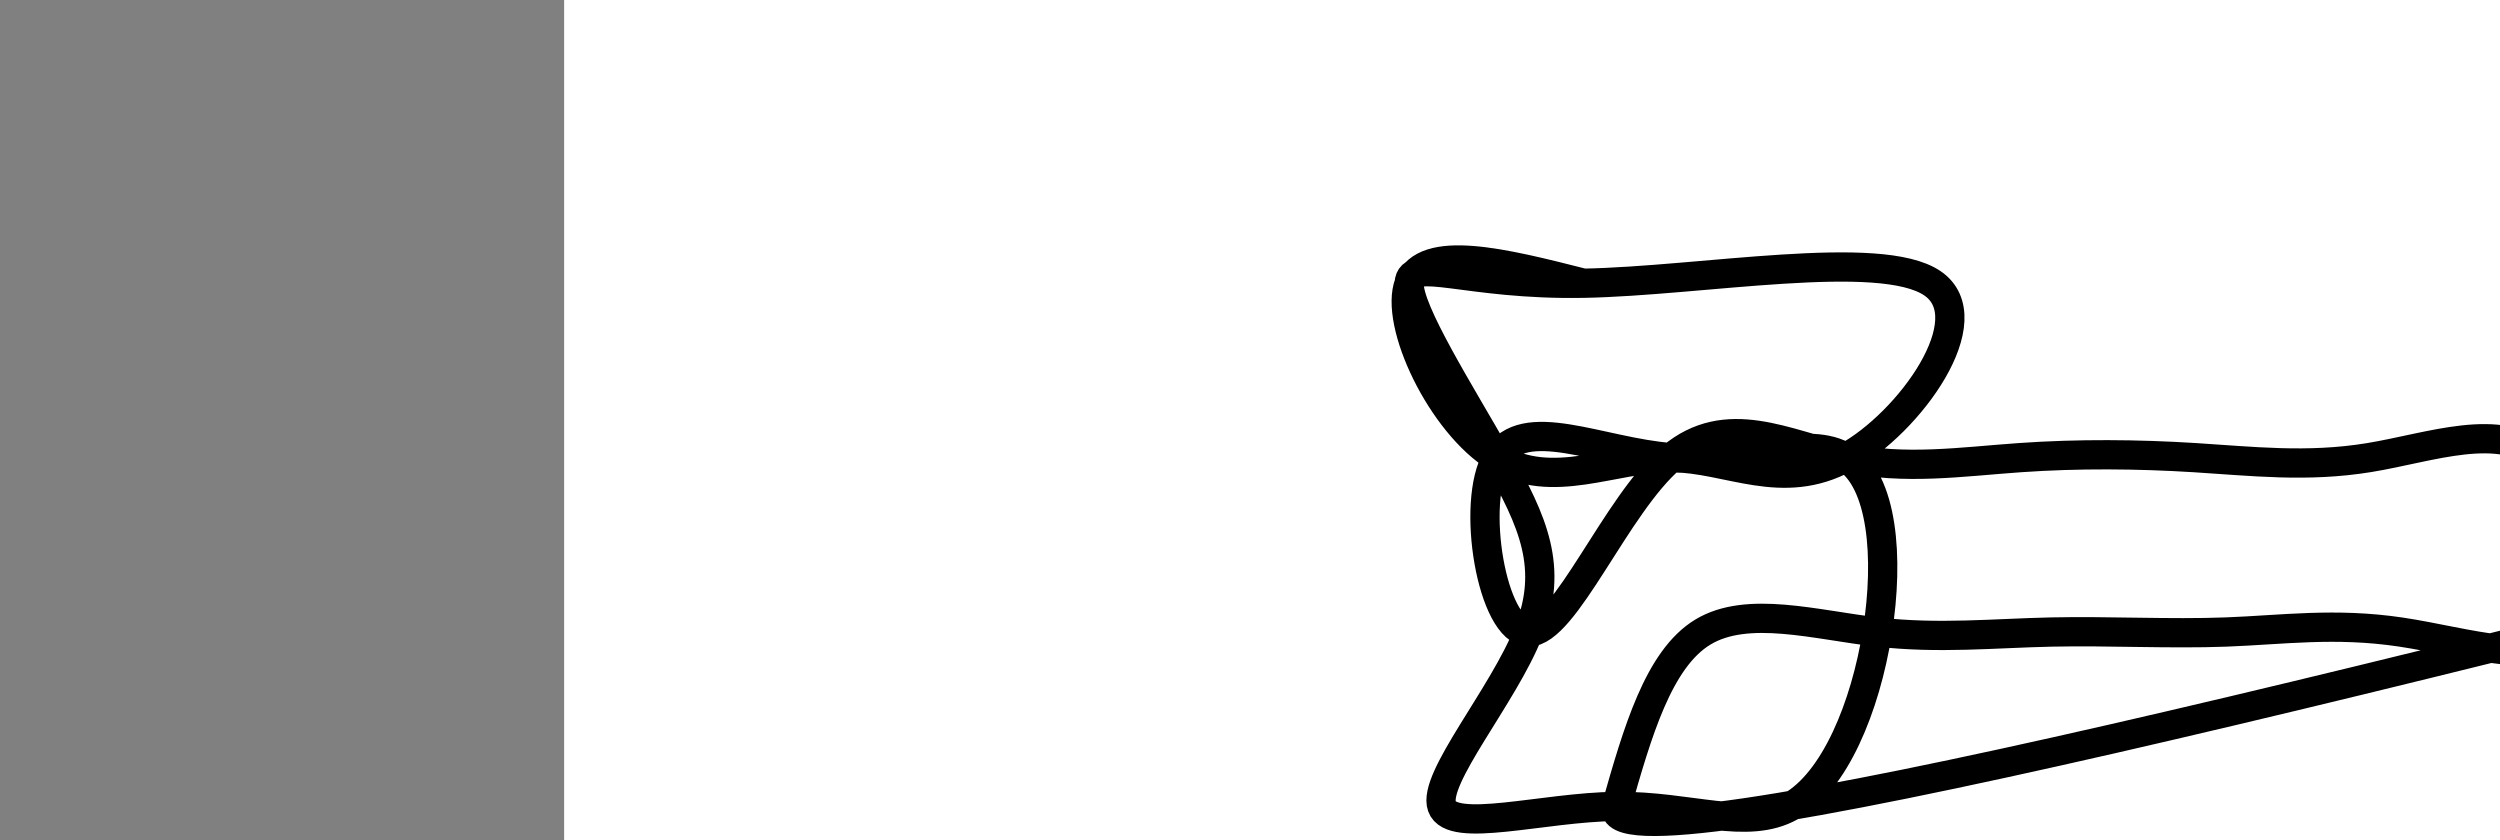<?xml version="1.0" encoding="utf-8"?><svg version="1.1" id="Calque_1" xmlns="http://www.w3.org/2000/svg" xmlns:xlink="http://www.w3.org/1999/xlink" x="0px" y="0px" width="2136px" height="718px" viewBox="-482 180 2136 718" enable-background="new -482 180 2136 718" xml:space="preserve"><rect x="-482" y="180" width="2136" height="718" fill="#808080" stroke="none"/><g xmlns="http://www.w3.org/2000/svg"><polygon points="0,1440 0,0 2560,0 2560,1440" fill="rgb(255,255,255)" stroke-width="1" stroke-linecap="butt" stroke-linejoin="miter"/><path d="M871,422c-67.849,-17.204 -135.698,-34.407 -149,0c-13.302,34.407 27.945,120.426 75,149c47.055,28.574 99.92,-0.296 149,0c49.08,0.296 94.374,29.759 149,0c54.626,-29.759 118.582,-118.738 74,-149c-44.582,-30.262 -197.703,-1.806 -298,0c-100.297,1.806 -147.769,-23.039 -149,0c-1.231,23.039 43.778,93.963 75,149c31.222,55.037 48.656,94.188 27,149c-21.656,54.812 -82.404,125.285 -74,149c8.404,23.715 85.959,0.673 149,0c63.041,-0.673 111.566,21.024 149,0c37.434,-21.024 63.776,-84.769 74,-149c10.224,-64.231 4.331,-128.947 -27,-149c-31.331,-20.053 -88.099,4.556 -149,0c-60.901,-4.556 -125.934,-38.276 -149,0c-23.066,38.276 -4.165,148.547 27,149c31.165,0.453 74.595,-108.914 122,-149c47.405,-40.086 98.787,-10.892 149,0c50.213,10.892 99.257,3.481 149,0c49.743,-3.481 100.185,-3.032 149,0c48.815,3.032 96.004,8.646 149,0c52.996,-8.646 111.799,-31.551 149,0c37.201,31.551 52.798,117.559 27,149c-25.799,31.441 -92.993,8.314 -149,0c-56.007,-8.314 -100.825,-1.816 -149,0c-48.175,1.816 -99.707,-1.049 -149,0c-49.293,1.049 -96.348,6.013 -149,0c-52.652,-6.013 -110.901,-23.004 -149,0c-38.099,23.004 -56.05,86.002 -74,149c-17.95,62.998 685.025,-117.501 1388,-298" fill-opacity="0" fill="rgb(0,0,0)" stroke="rgb(0,0,0)" stroke-width="25" stroke-linecap="round" stroke-linejoin="round"/></g></svg>